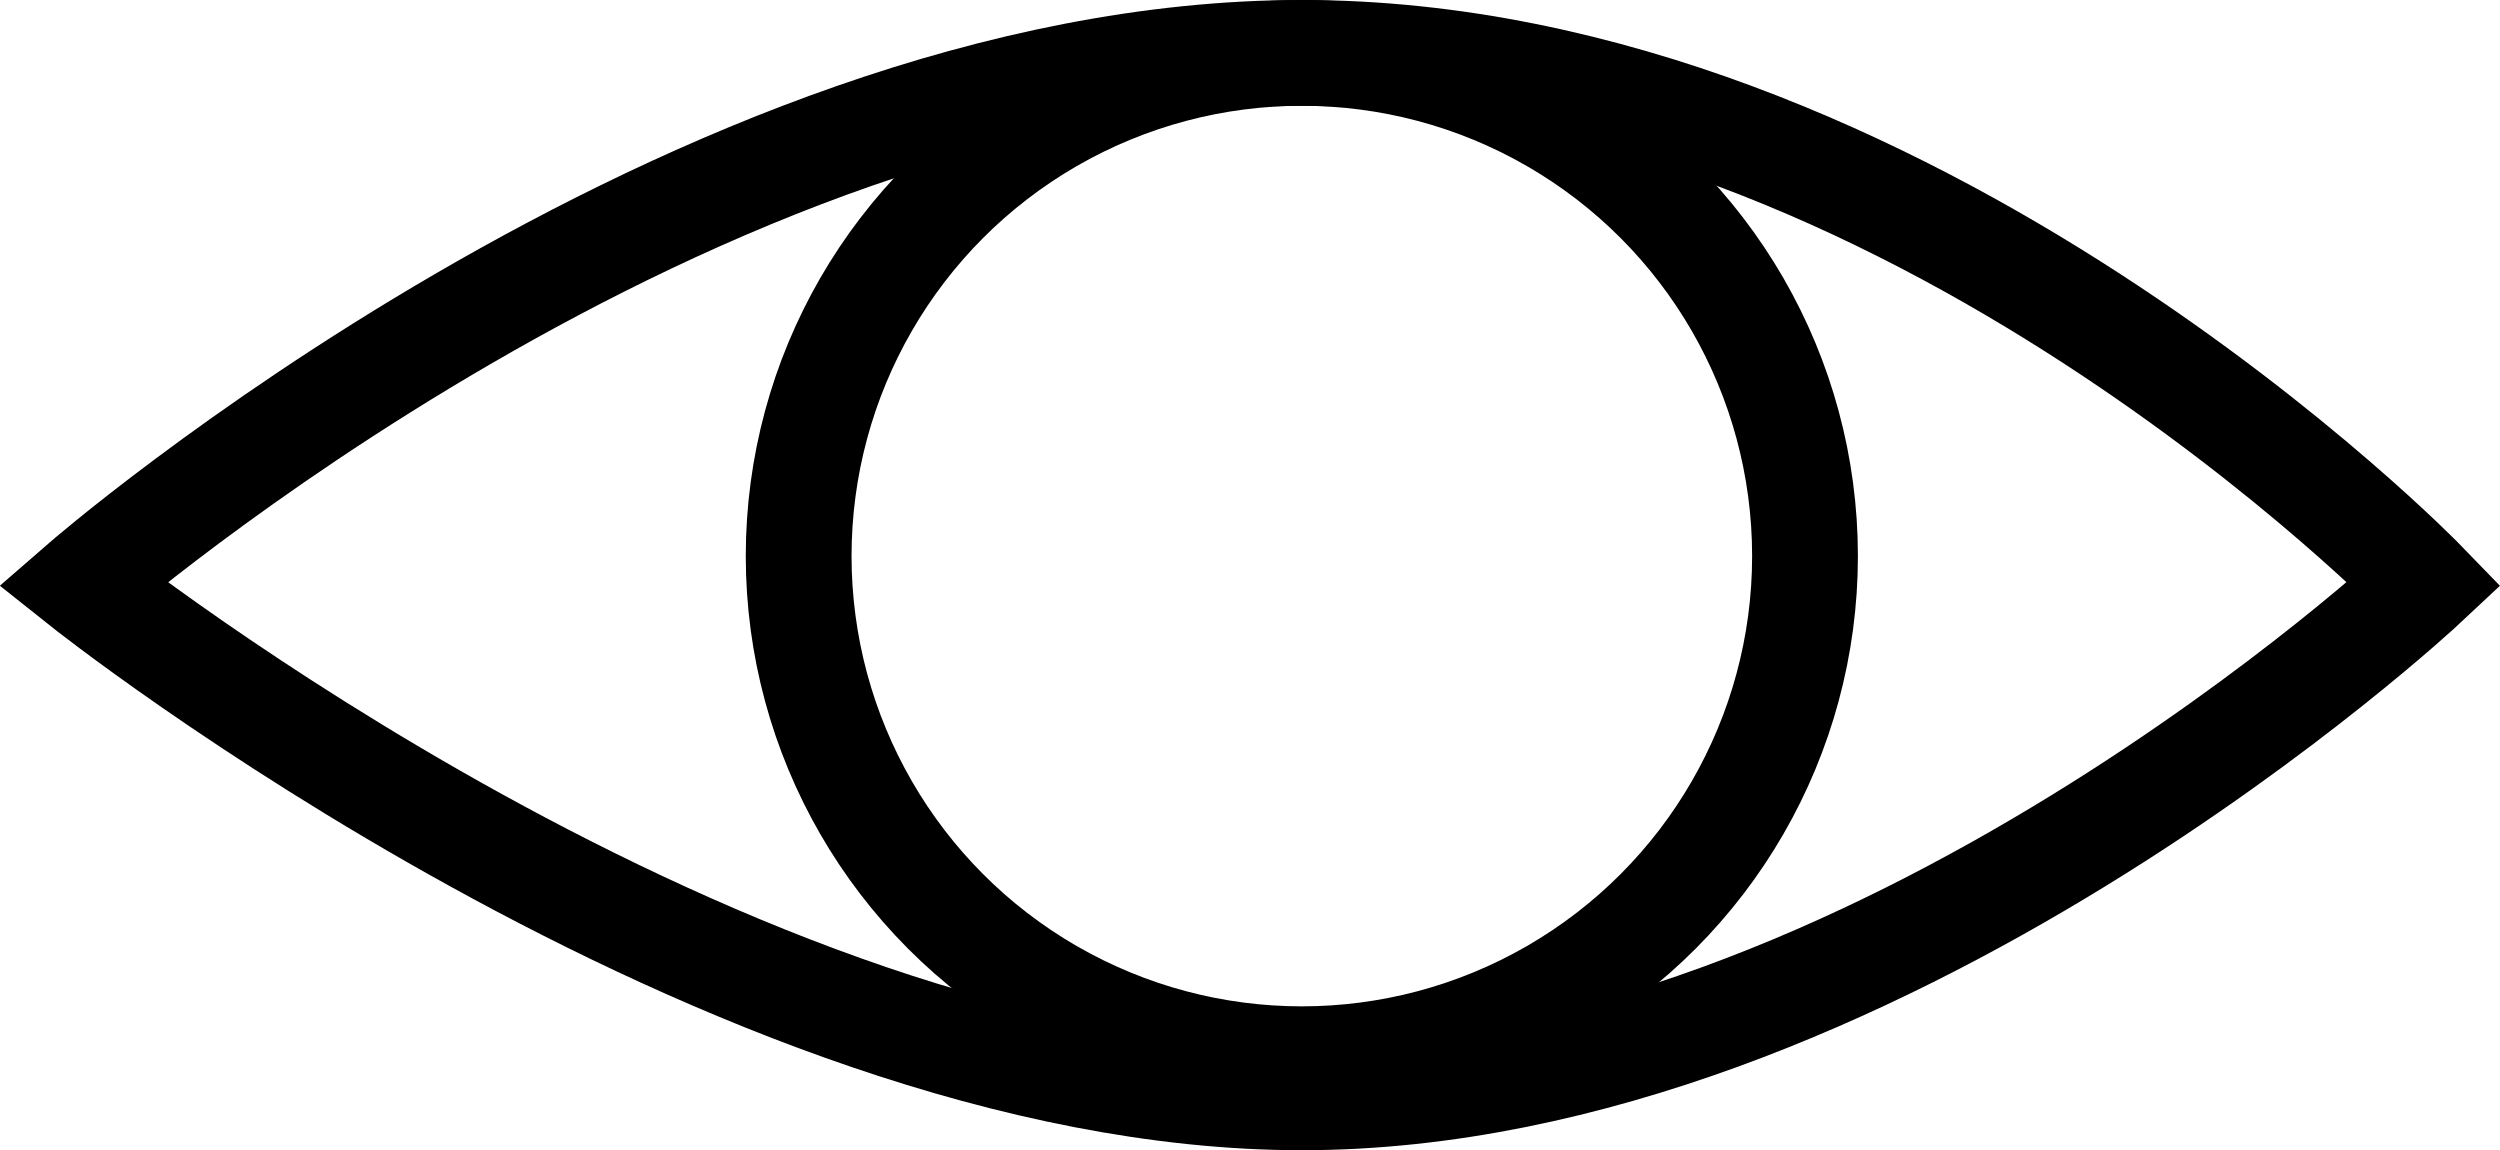 <svg xmlns="http://www.w3.org/2000/svg" viewBox="0 0 70.9 32.62"><defs><style>.cls-1{fill:none;stroke:#000;stroke-miterlimit:10;stroke-width:3px;}</style></defs><title>eye</title><g id="Layer_2" data-name="Layer 2"><g id="Layer_1-2" data-name="Layer 1"><circle class="cls-1" cx="36.92" cy="15.77" r="14.27"/><path class="cls-1" d="M2.34,16.56S19.65,1.5,36.92,1.5,68.76,16.56,68.76,16.56,53.21,31.12,36.92,31.12,2.34,16.56,2.34,16.56Z"/></g></g></svg>